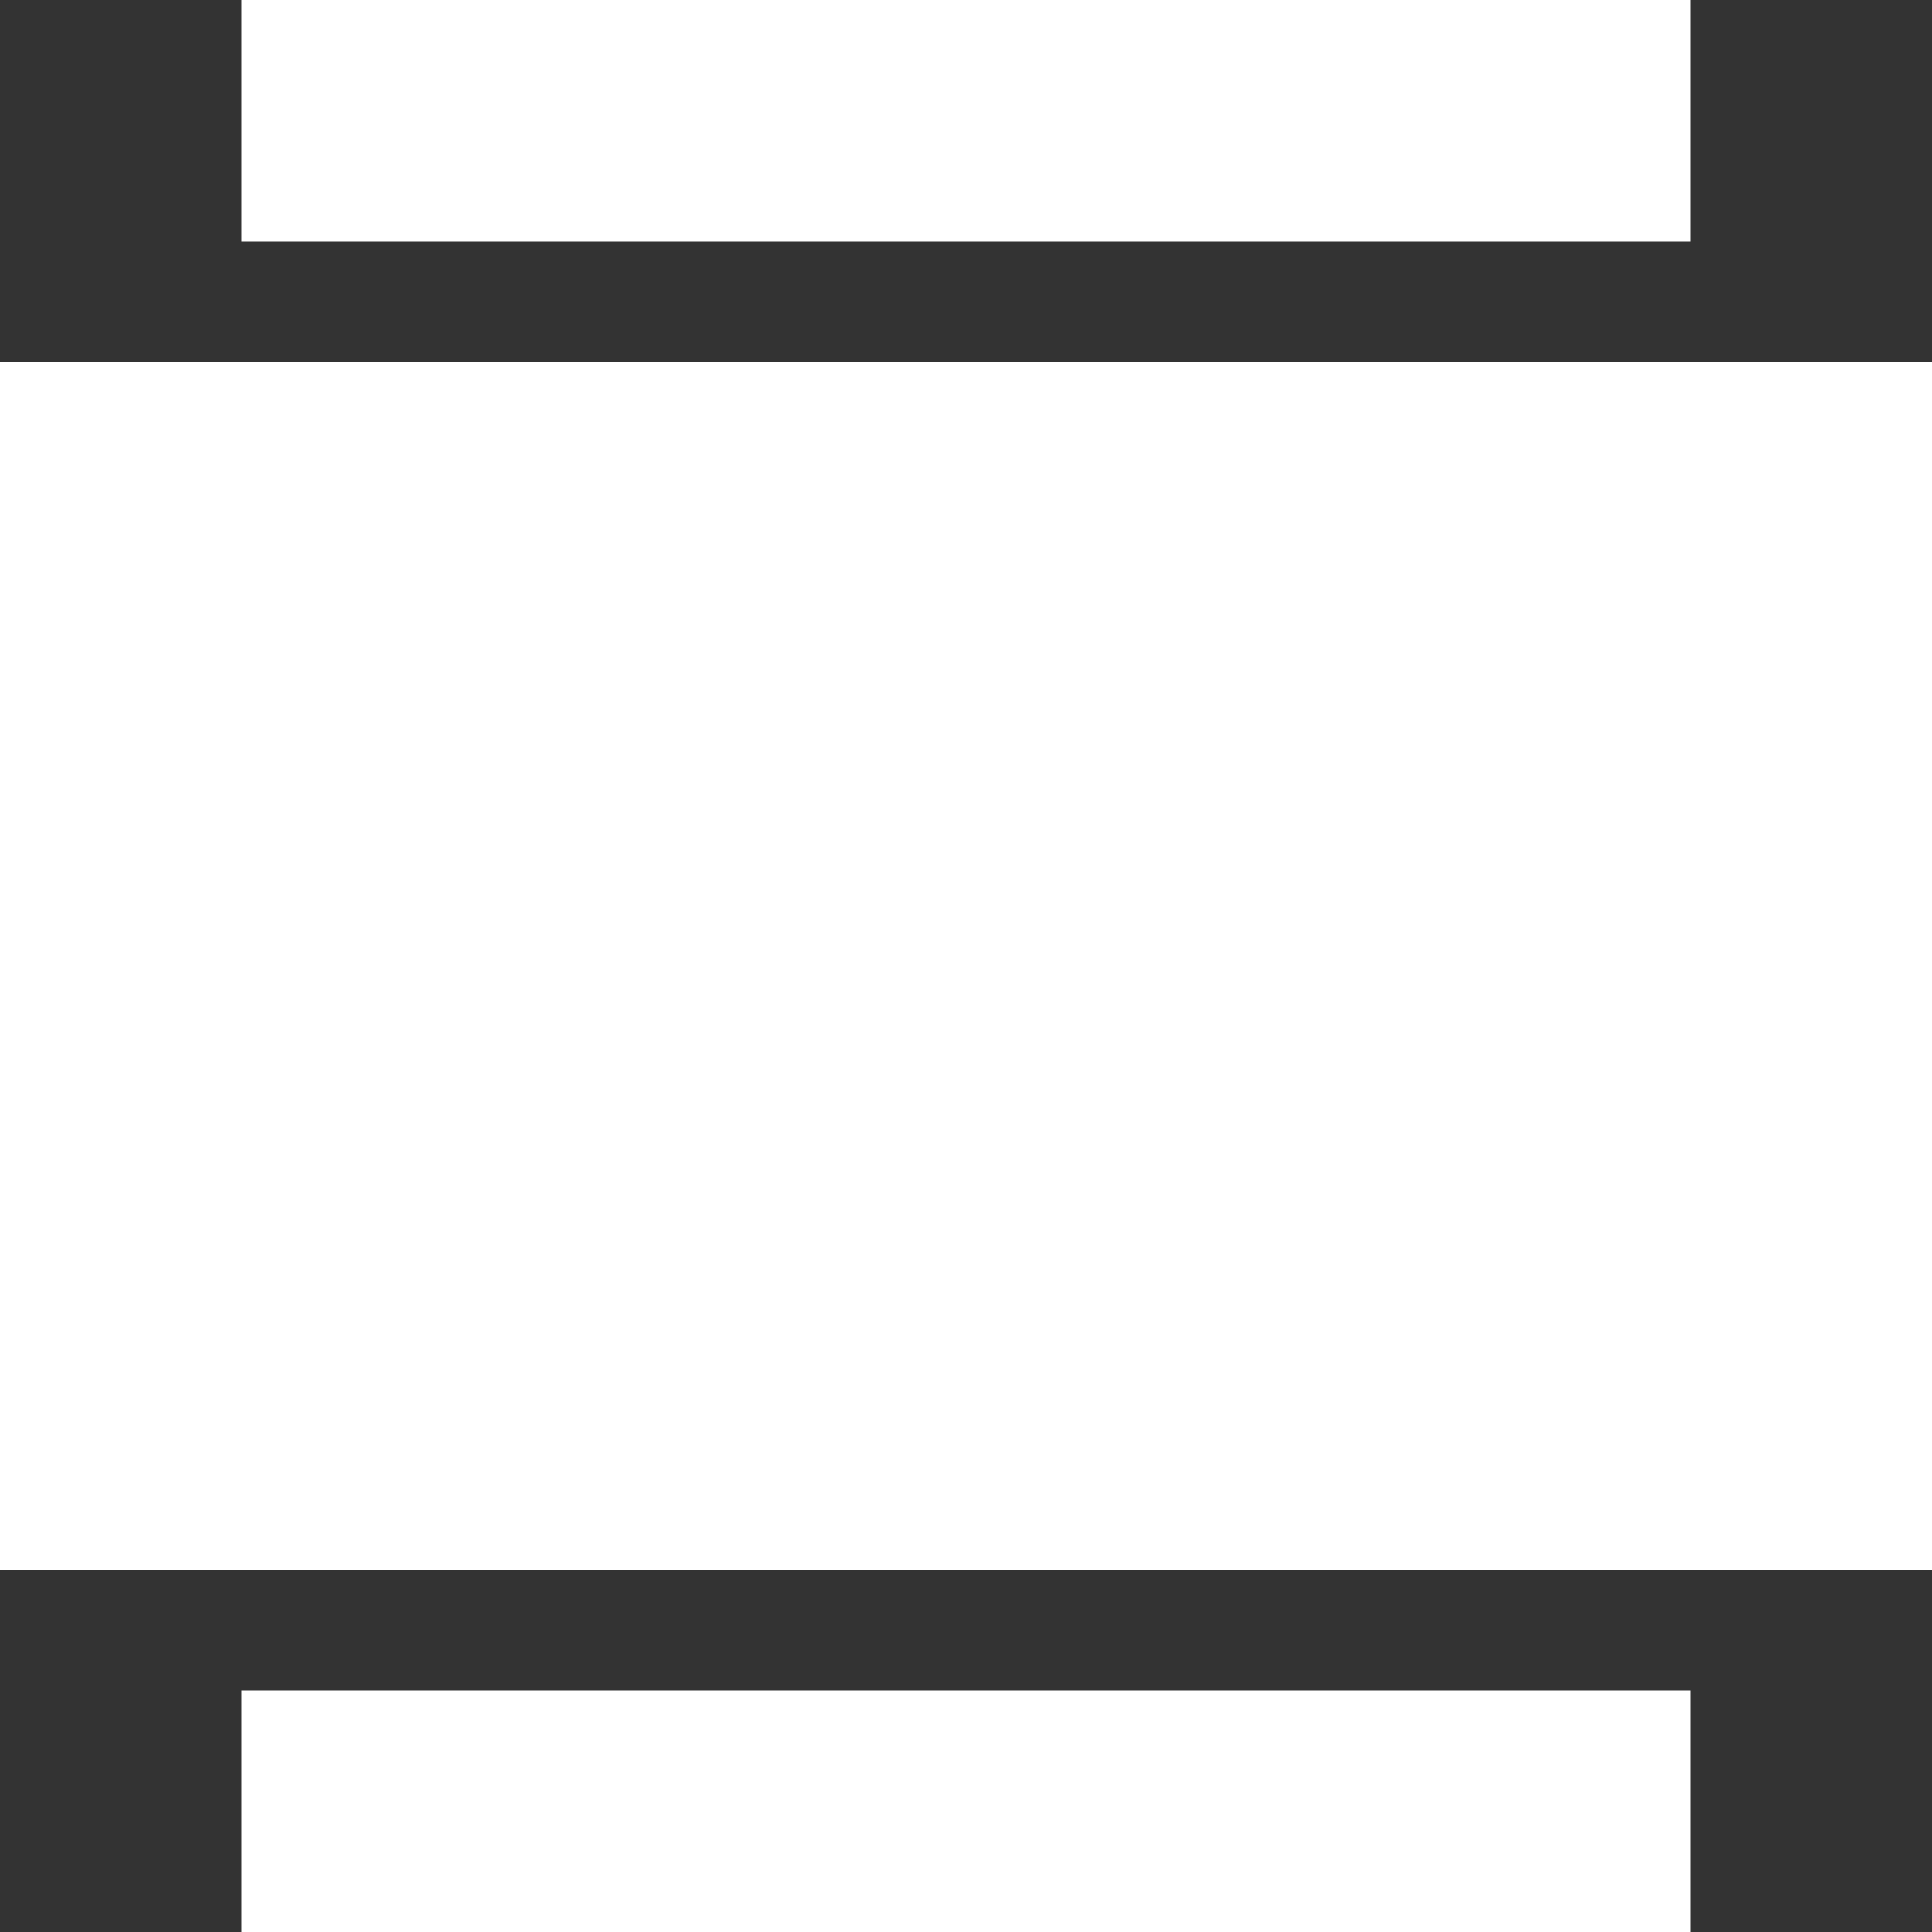 <svg width="16" height="16" viewBox="0 0 16 16" fill="none" xmlns="http://www.w3.org/2000/svg">
<rect x="0" y="0" width="16" height="16" fill="#333333" stroke="none"/>
<rect y="3" width="16" height="10" fill="white"/>
<rect x="2" y="14" width="12" height="2" fill="white"/>
<rect x="2" width="12" height="2" fill="white"/>
</svg>
